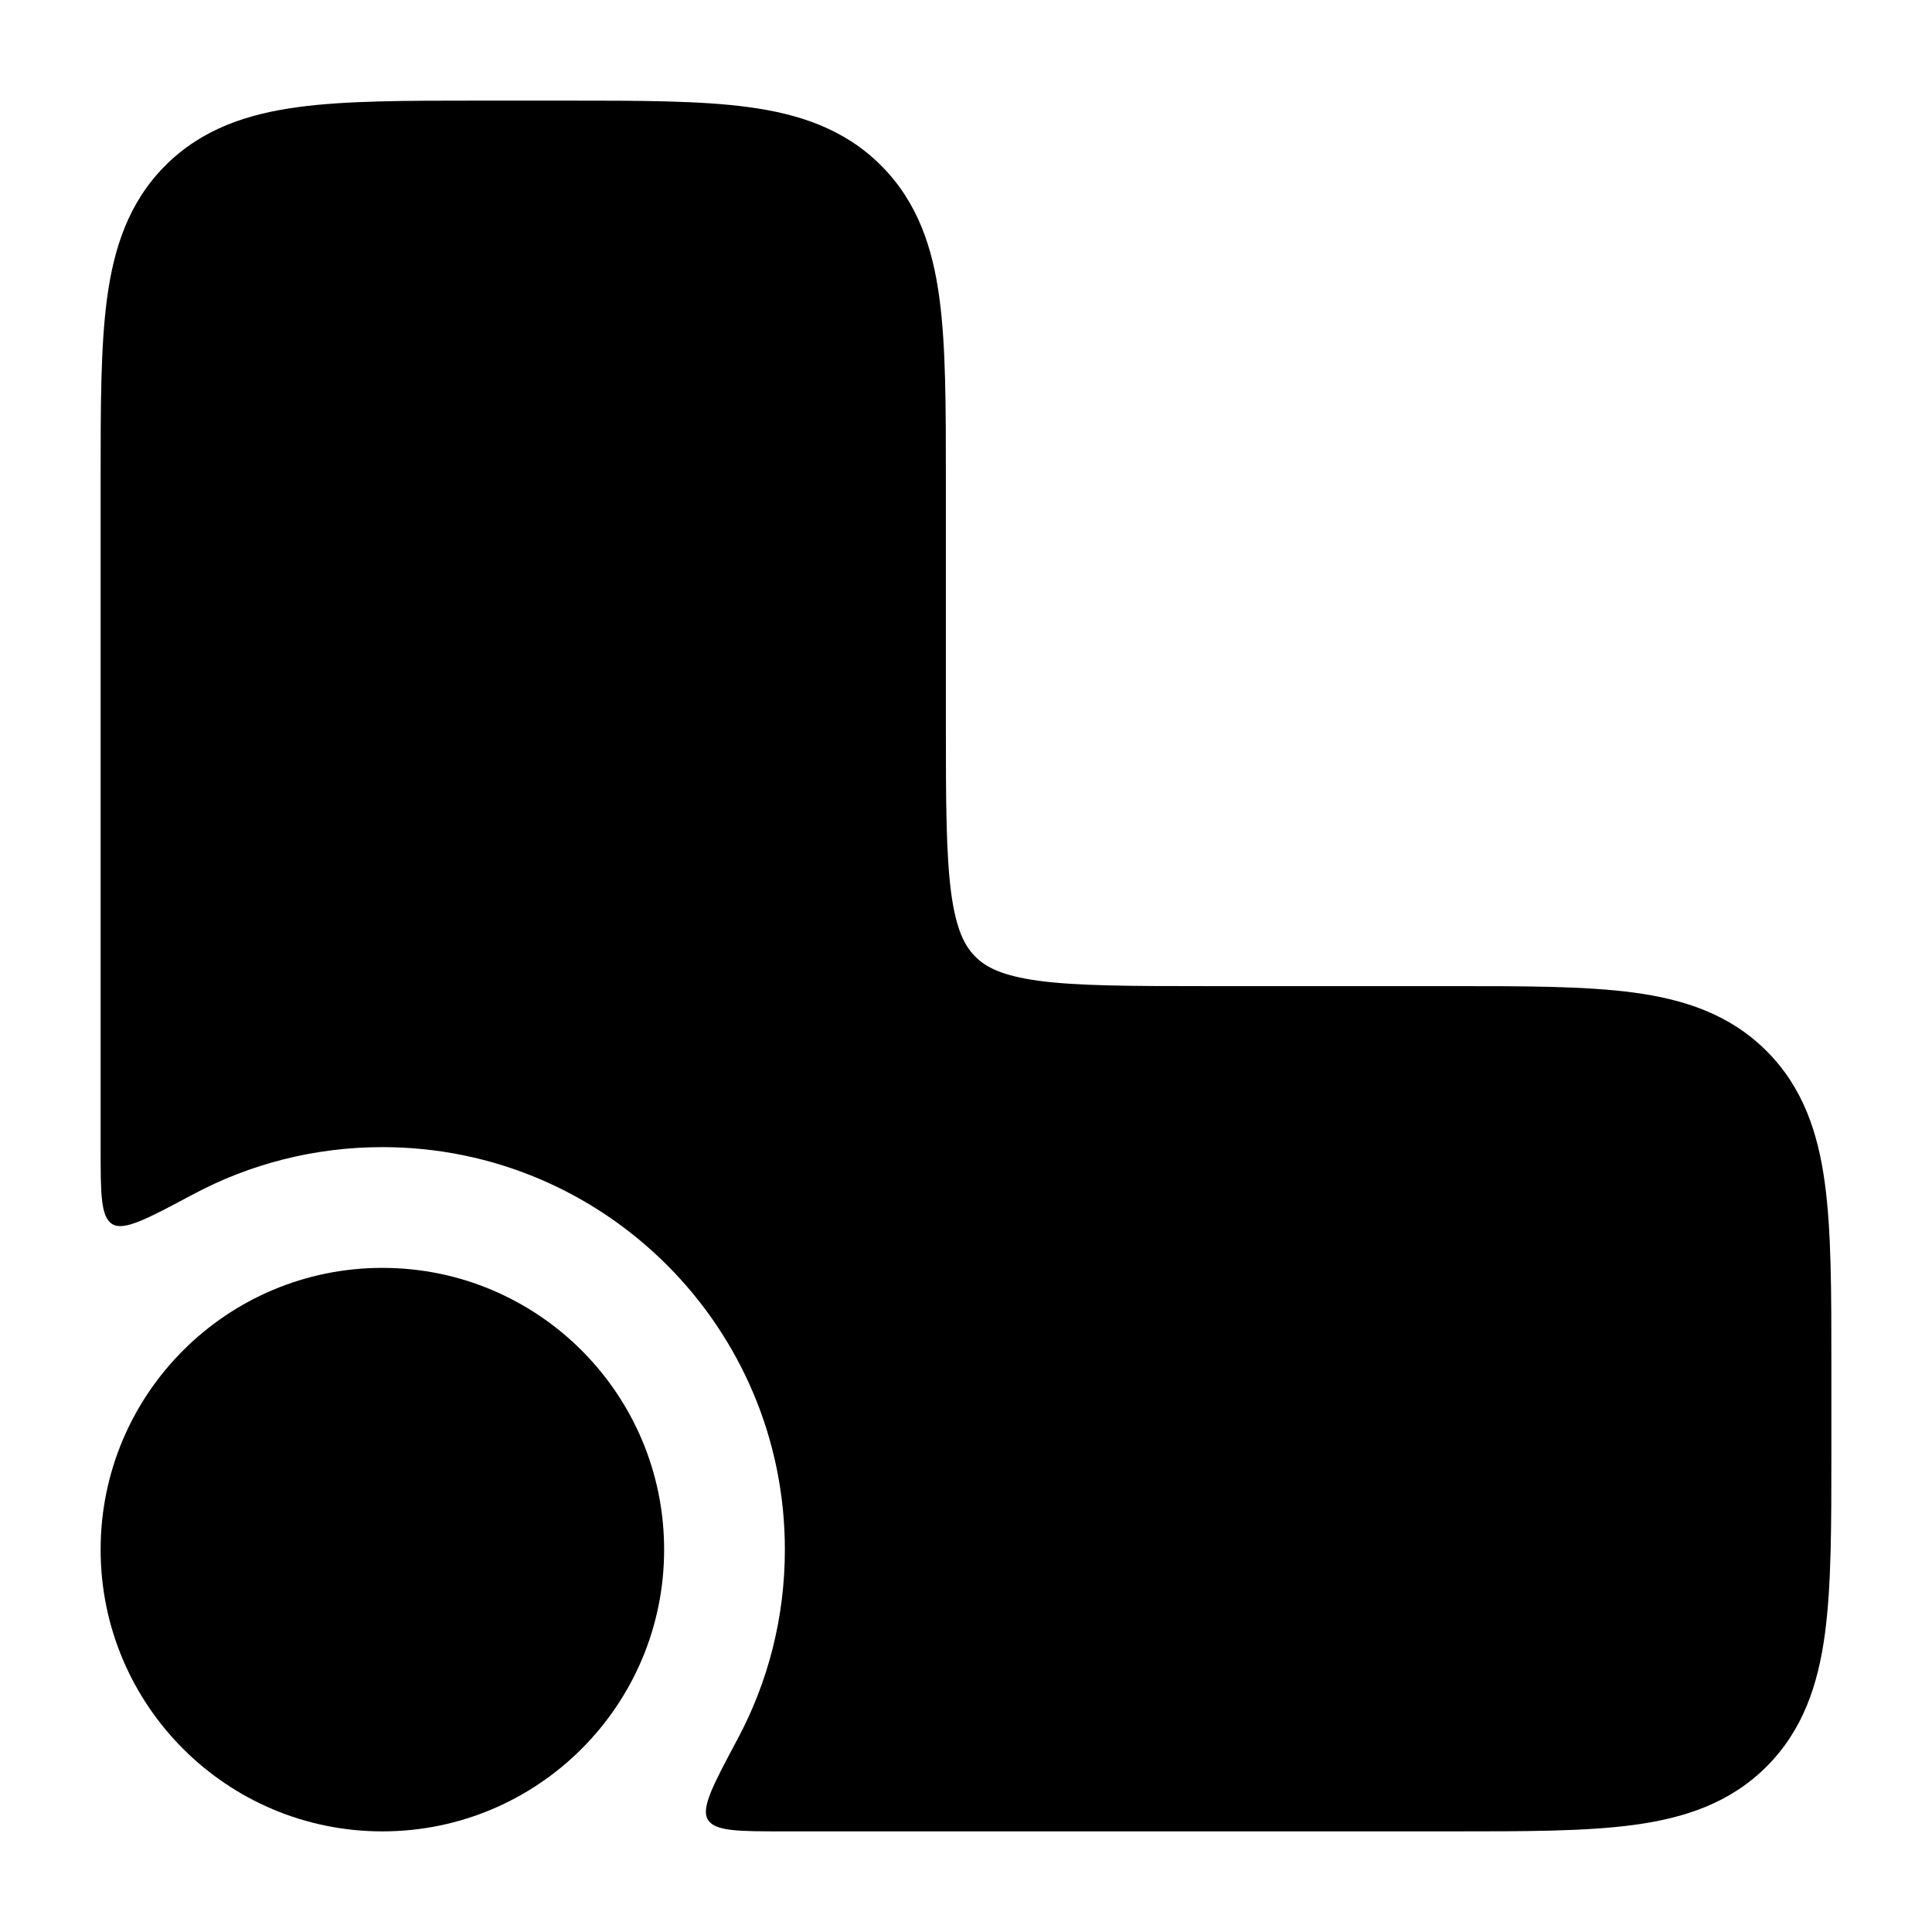 <svg width="24" height="24" viewBox="0 0 24 24" xmlns="http://www.w3.org/2000/svg">
    <path d="M8.25 19.25C8.25 21.183 6.683 22.75 4.75 22.75C2.817 22.75 1.25 21.183 1.25 19.25C1.25 17.317 2.817 15.75 4.75 15.75C6.683 15.75 8.25 17.317 8.25 19.25Z"/>
    <path d="M9.294 1.33C9.922 1.414 10.489 1.6 10.944 2.055C11.4 2.511 11.586 3.078 11.67 3.706C11.75 4.3 11.75 5.05 11.75 5.948L11.75 9C11.75 9.964 11.752 10.612 11.816 11.095C11.879 11.556 11.986 11.754 12.116 11.884C12.246 12.014 12.444 12.121 12.905 12.184C13.388 12.248 14.036 12.25 15 12.25L18.052 12.25C18.951 12.25 19.7 12.25 20.294 12.33C20.922 12.414 21.489 12.6 21.945 13.056C22.4 13.511 22.586 14.078 22.67 14.706C22.75 15.3 22.75 16.049 22.75 16.948V18.052C22.75 18.951 22.75 19.7 22.67 20.294C22.586 20.922 22.4 21.489 21.945 21.945C21.489 22.4 20.922 22.586 20.294 22.67C19.7 22.75 18.951 22.75 18.052 22.75H9.749C9.17 22.75 8.881 22.75 8.793 22.604C8.706 22.459 8.858 22.173 9.163 21.602C9.538 20.901 9.75 20.1 9.75 19.25C9.75 16.489 7.511 14.25 4.75 14.25C3.9 14.25 3.099 14.462 2.398 14.837C1.827 15.142 1.541 15.294 1.396 15.207C1.25 15.119 1.25 14.83 1.25 14.251L1.25 5.948C1.25 5.049 1.25 4.3 1.33 3.706C1.414 3.078 1.6 2.511 2.055 2.055C2.511 1.6 3.078 1.414 3.706 1.33C4.3 1.25 5.05 1.25 5.948 1.25H7.052C7.951 1.25 8.7 1.25 9.294 1.33Z"/>
</svg>
